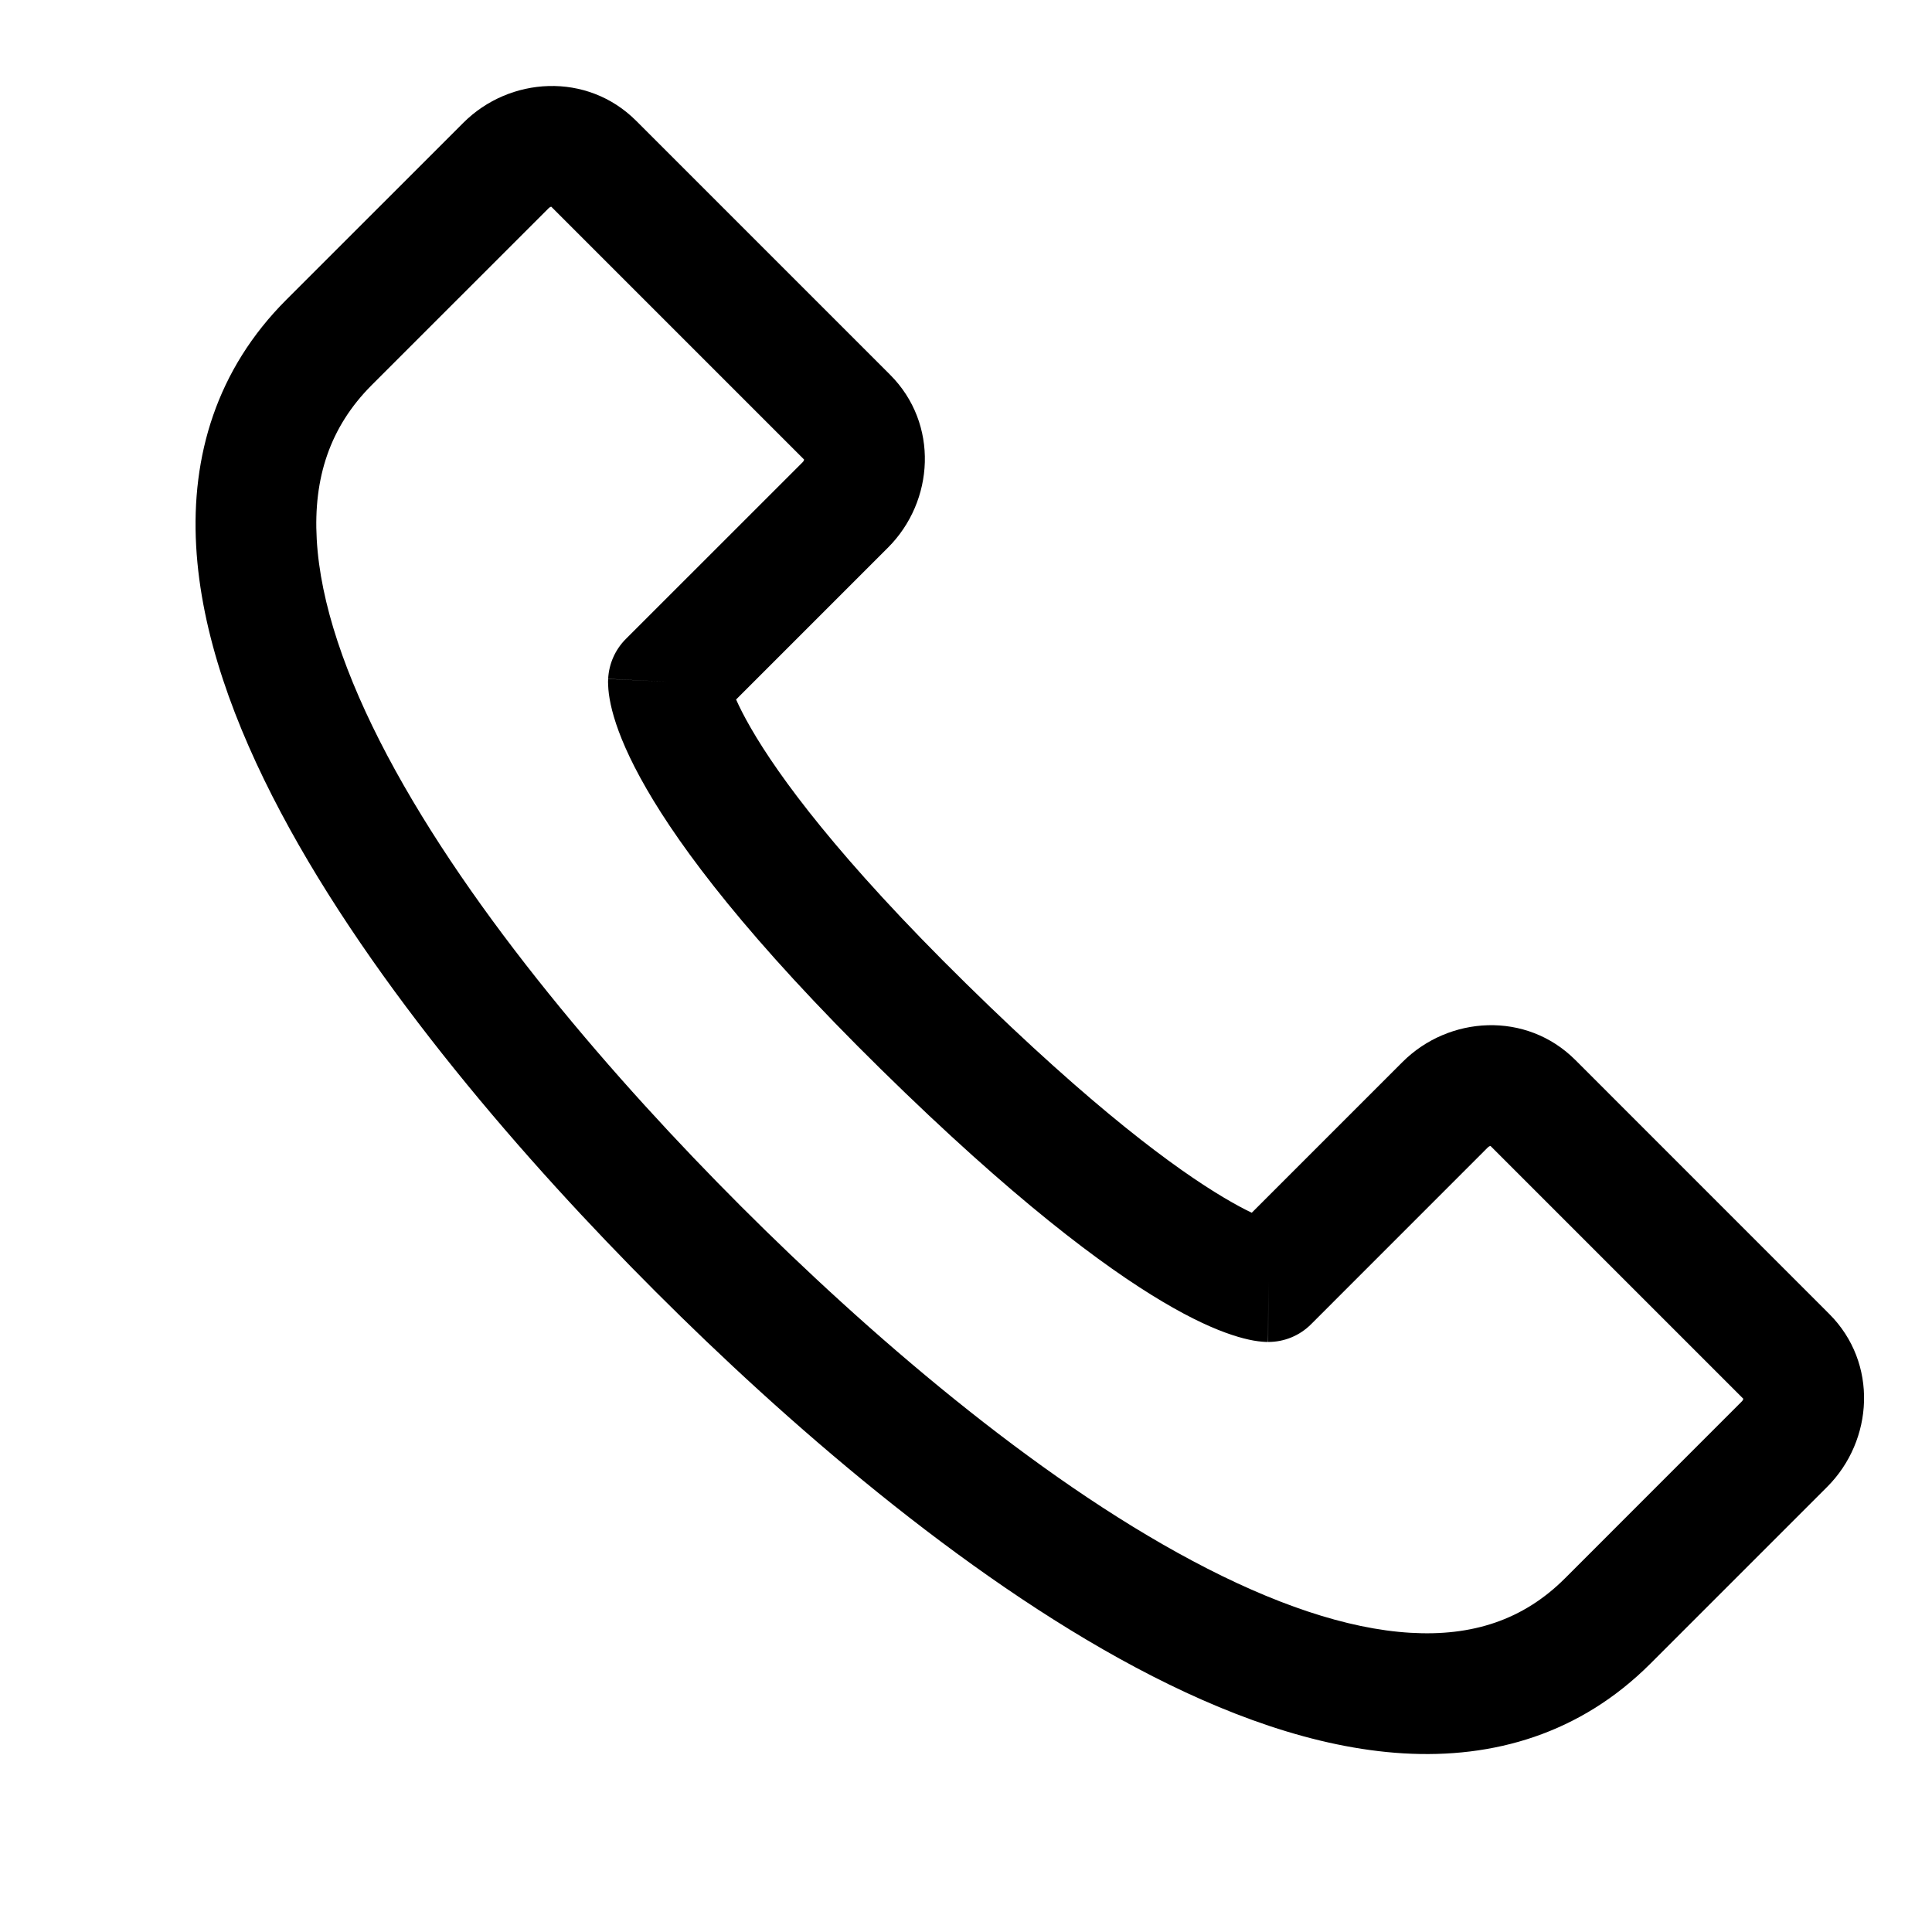 <svg width="32" height="32" viewBox="0 0 32 32" fill="none" xmlns="http://www.w3.org/2000/svg">
<rect width="32" height="32" fill="white"/>
<path fill-rule="evenodd" clip-rule="evenodd" d="M23.361 27.044C24.381 27.105 25.228 26.835 25.921 26.142L28.85 23.212C28.868 23.194 28.873 23.177 28.875 23.168L24.688 18.981C24.678 18.982 24.661 18.987 24.643 19.005L21.714 21.935C21.526 22.123 21.27 22.228 21.005 22.227L21.006 21.227C21.005 22.227 21.002 22.227 21.002 22.227L20.999 22.227L20.993 22.227L20.98 22.227L20.954 22.226C20.937 22.225 20.918 22.224 20.898 22.222C20.858 22.218 20.813 22.213 20.763 22.204C20.664 22.186 20.545 22.157 20.404 22.11C20.122 22.017 19.746 21.851 19.253 21.558C18.27 20.974 16.779 19.86 14.596 17.715C12.409 15.566 11.286 14.068 10.707 13.063C10.416 12.559 10.255 12.168 10.168 11.873C10.124 11.725 10.099 11.599 10.085 11.495C10.078 11.443 10.075 11.396 10.073 11.354C10.072 11.333 10.071 11.313 10.071 11.295C10.071 11.286 10.072 11.277 10.072 11.269L10.072 11.256L10.072 11.25L10.072 11.247C10.072 11.247 10.073 11.244 11.072 11.293L10.073 11.244C10.085 10.996 10.189 10.761 10.364 10.585L13.294 7.656C13.312 7.638 13.317 7.621 13.318 7.611L9.131 3.424C9.122 3.425 9.105 3.431 9.087 3.449L6.157 6.378C5.462 7.074 5.189 7.919 5.246 8.932C5.304 9.982 5.719 11.201 6.417 12.518C7.813 15.15 10.188 17.895 12.278 19.985C14.356 22.063 17.11 24.448 19.756 25.855C21.079 26.56 22.306 26.982 23.361 27.044ZM12.192 11.586L14.708 9.07C15.476 8.302 15.555 7.02 14.743 6.207L10.536 2C9.723 1.188 8.44 1.267 7.673 2.035L4.743 4.964C3.584 6.123 3.166 7.554 3.249 9.043C3.329 10.497 3.883 12.009 4.65 13.454C6.185 16.349 8.724 19.26 10.864 21.399C12.991 23.527 15.911 26.075 18.816 27.621C20.267 28.393 21.785 28.954 23.243 29.041C24.737 29.13 26.174 28.717 27.335 27.556L30.264 24.627C31.032 23.858 31.111 22.576 30.299 21.764L26.092 17.556C25.279 16.744 23.997 16.823 23.229 17.591L20.733 20.087C20.611 20.029 20.459 19.948 20.274 19.838C19.477 19.365 18.113 18.367 15.998 16.288C13.887 14.214 12.898 12.858 12.439 12.063C12.326 11.868 12.247 11.71 12.192 11.586Z" fill="black"/>
</svg>
